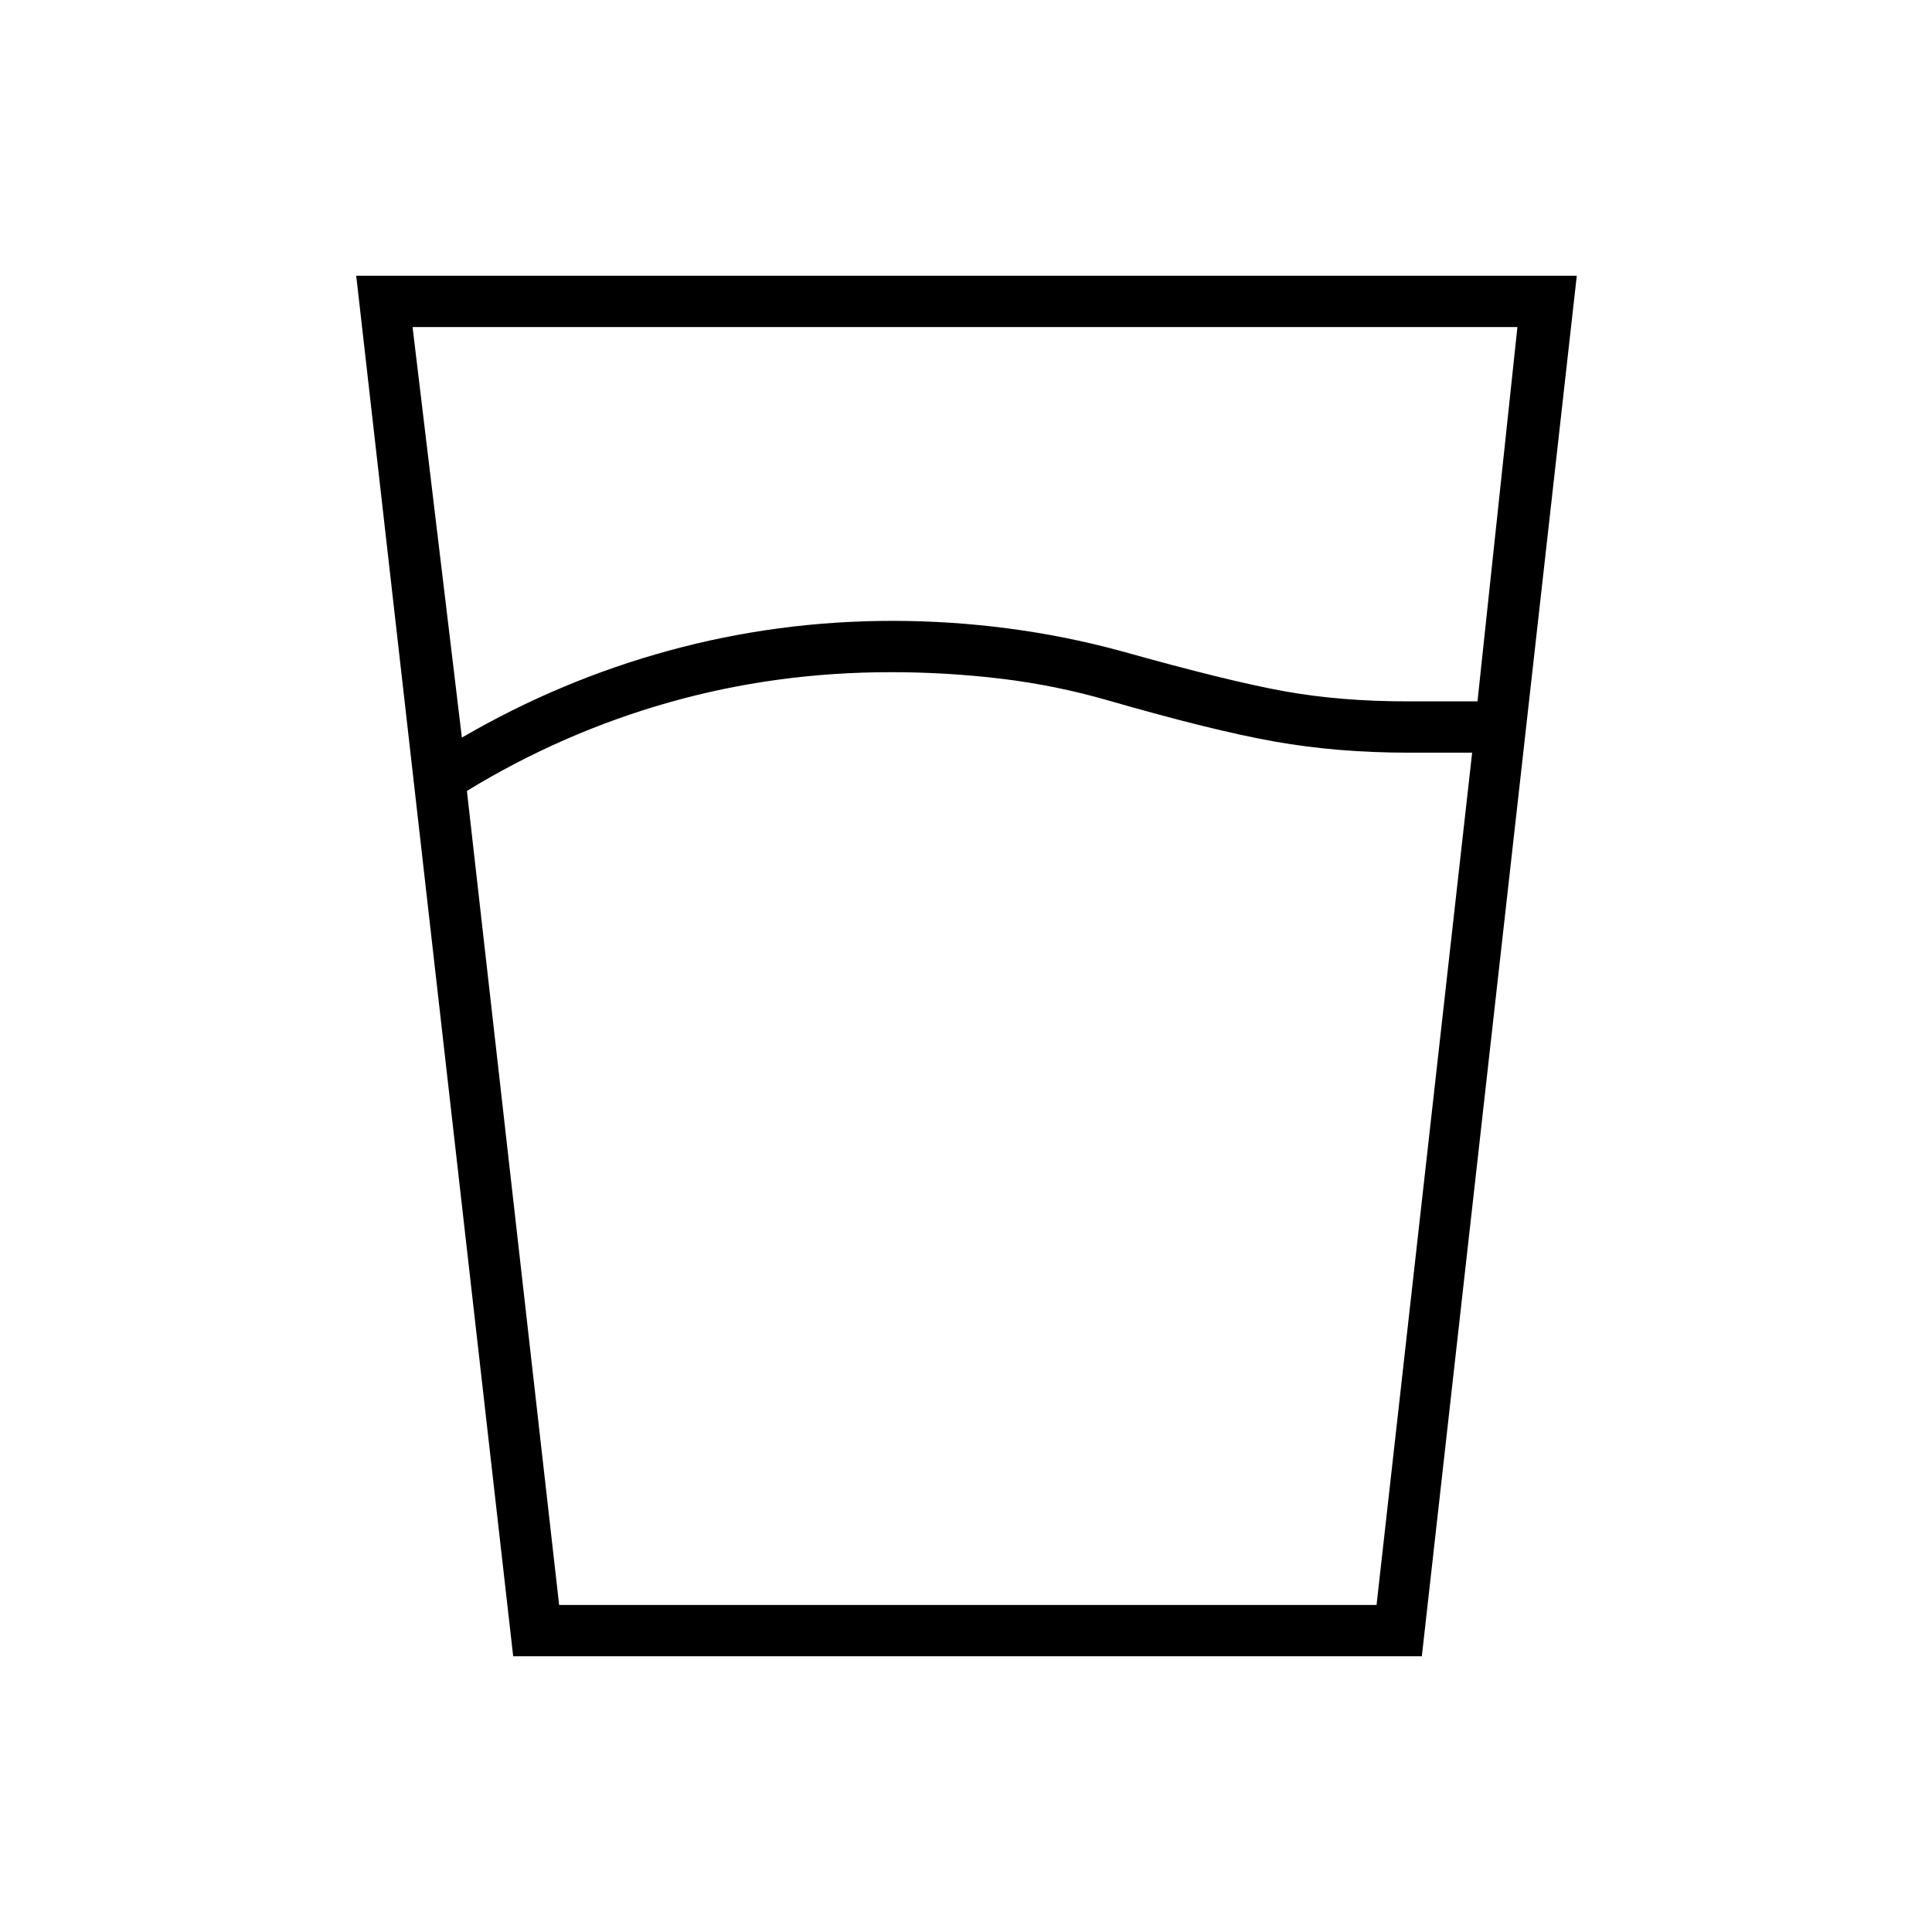 <svg xmlns="http://www.w3.org/2000/svg" height="24" viewBox="0 -960 960 960" width="24"><path d="M442.63-626q-57.13 0-110.13 15-53 15-100.5 44l45.83 404.5H684L731.5-586H700q-35.5 0-66.5-5.5t-83-20.5q-26-7.5-53.04-10.75T442.63-626ZM229.5-593.5q49-28.5 103-43.25t111-14.75q28.67 0 57.33 3.75Q529.5-644 557-636.5q53.5 15 81.32 20 27.82 5 60.68 5h35.16l19.84-186H205l24.5 204ZM255-137l-78-686h606.5l-77 686H255Zm187.53-25.5H684 278h164.53Z"/></svg>